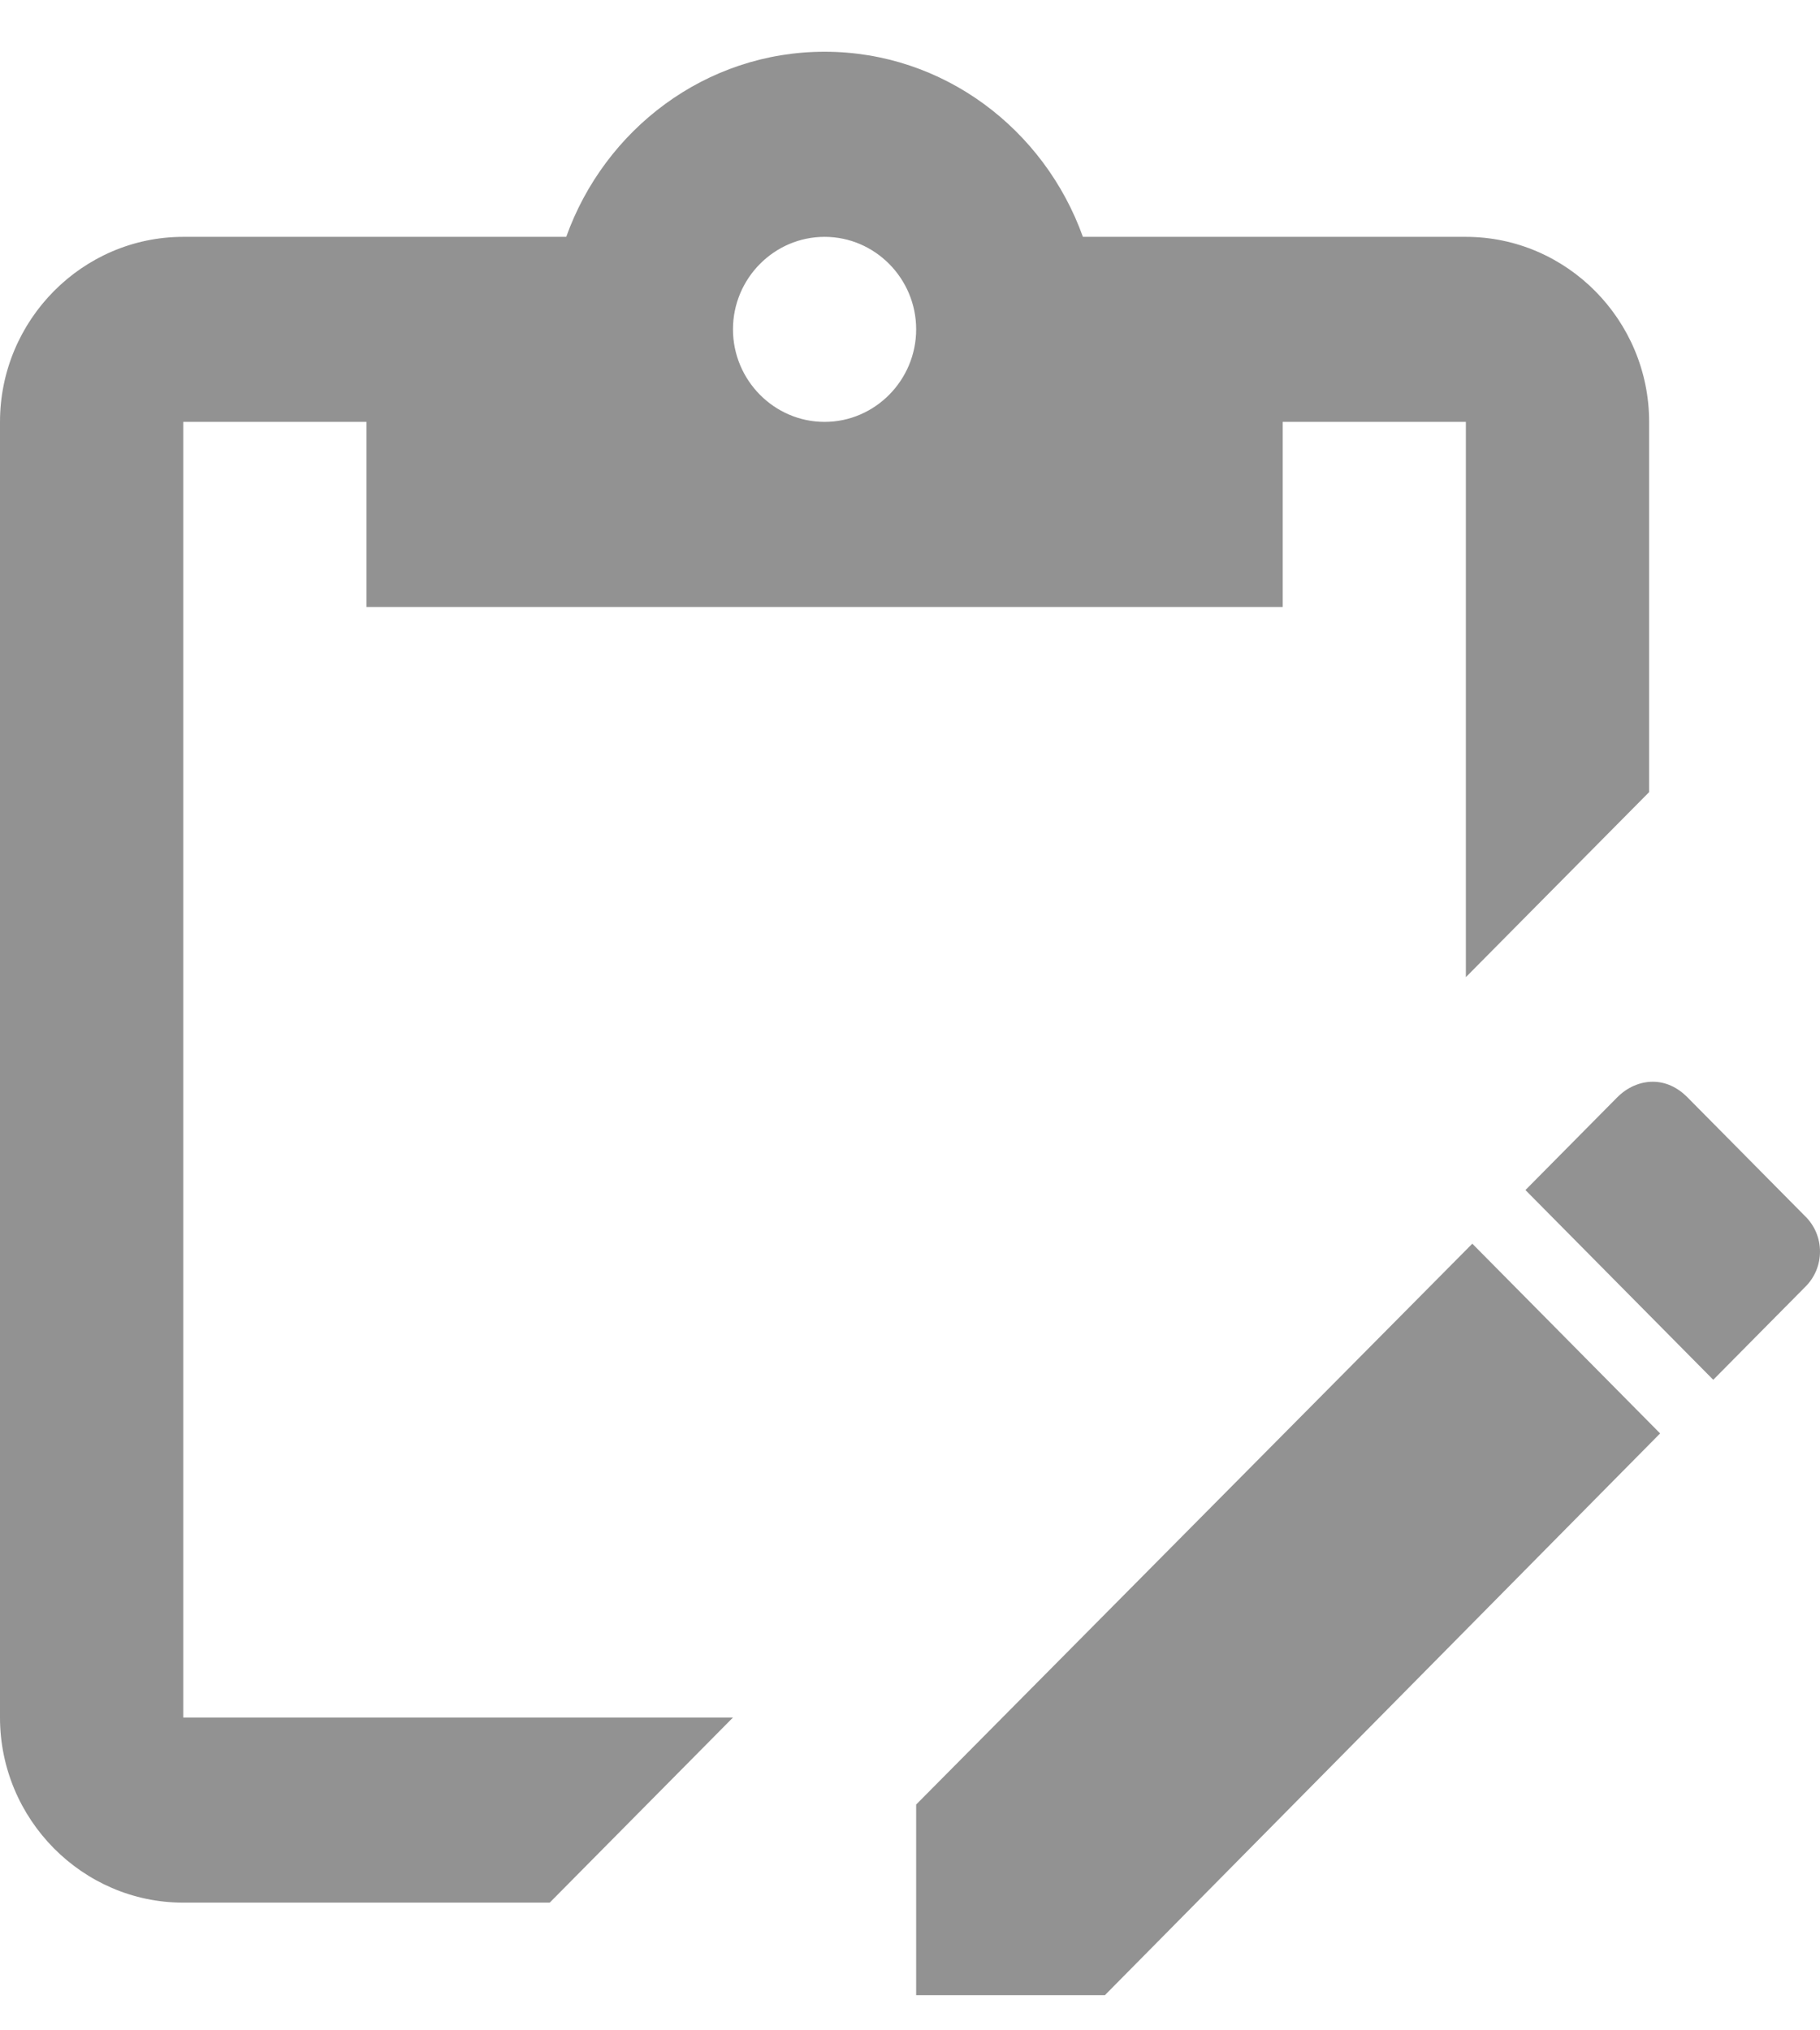 <svg width="26" height="29" viewBox="0 0 26 29" fill="none" xmlns="http://www.w3.org/2000/svg">
<path d="M23.611 15.451C23.795 15.451 23.965 15.53 24.109 15.676L25.784 17.368C26.072 17.645 26.072 18.108 25.784 18.386L24.475 19.708L21.792 16.998L23.101 15.676C23.245 15.53 23.428 15.451 23.611 15.451ZM21.033 17.764L23.716 20.474L15.784 28.498H13.088V25.775L21.033 17.764ZM10.471 24.532L7.853 27.176H2.618C1.178 27.176 0 25.986 0 24.532V6.026C0 4.572 1.178 3.383 2.618 3.383H8.089C8.638 1.849 10.078 0.739 11.78 0.739C13.481 0.739 14.921 1.849 15.47 3.383H20.941C22.381 3.383 23.559 4.572 23.559 6.026V11.314L20.941 13.957V6.026H18.324V8.67H5.235V6.026H2.618V24.532H10.471ZM11.78 3.383C11.06 3.383 10.471 3.977 10.471 4.704C10.471 5.431 11.06 6.026 11.78 6.026C12.499 6.026 13.088 5.431 13.088 4.704C13.088 3.977 12.499 3.383 11.78 3.383Z" fill="#929292"/>
</svg>
